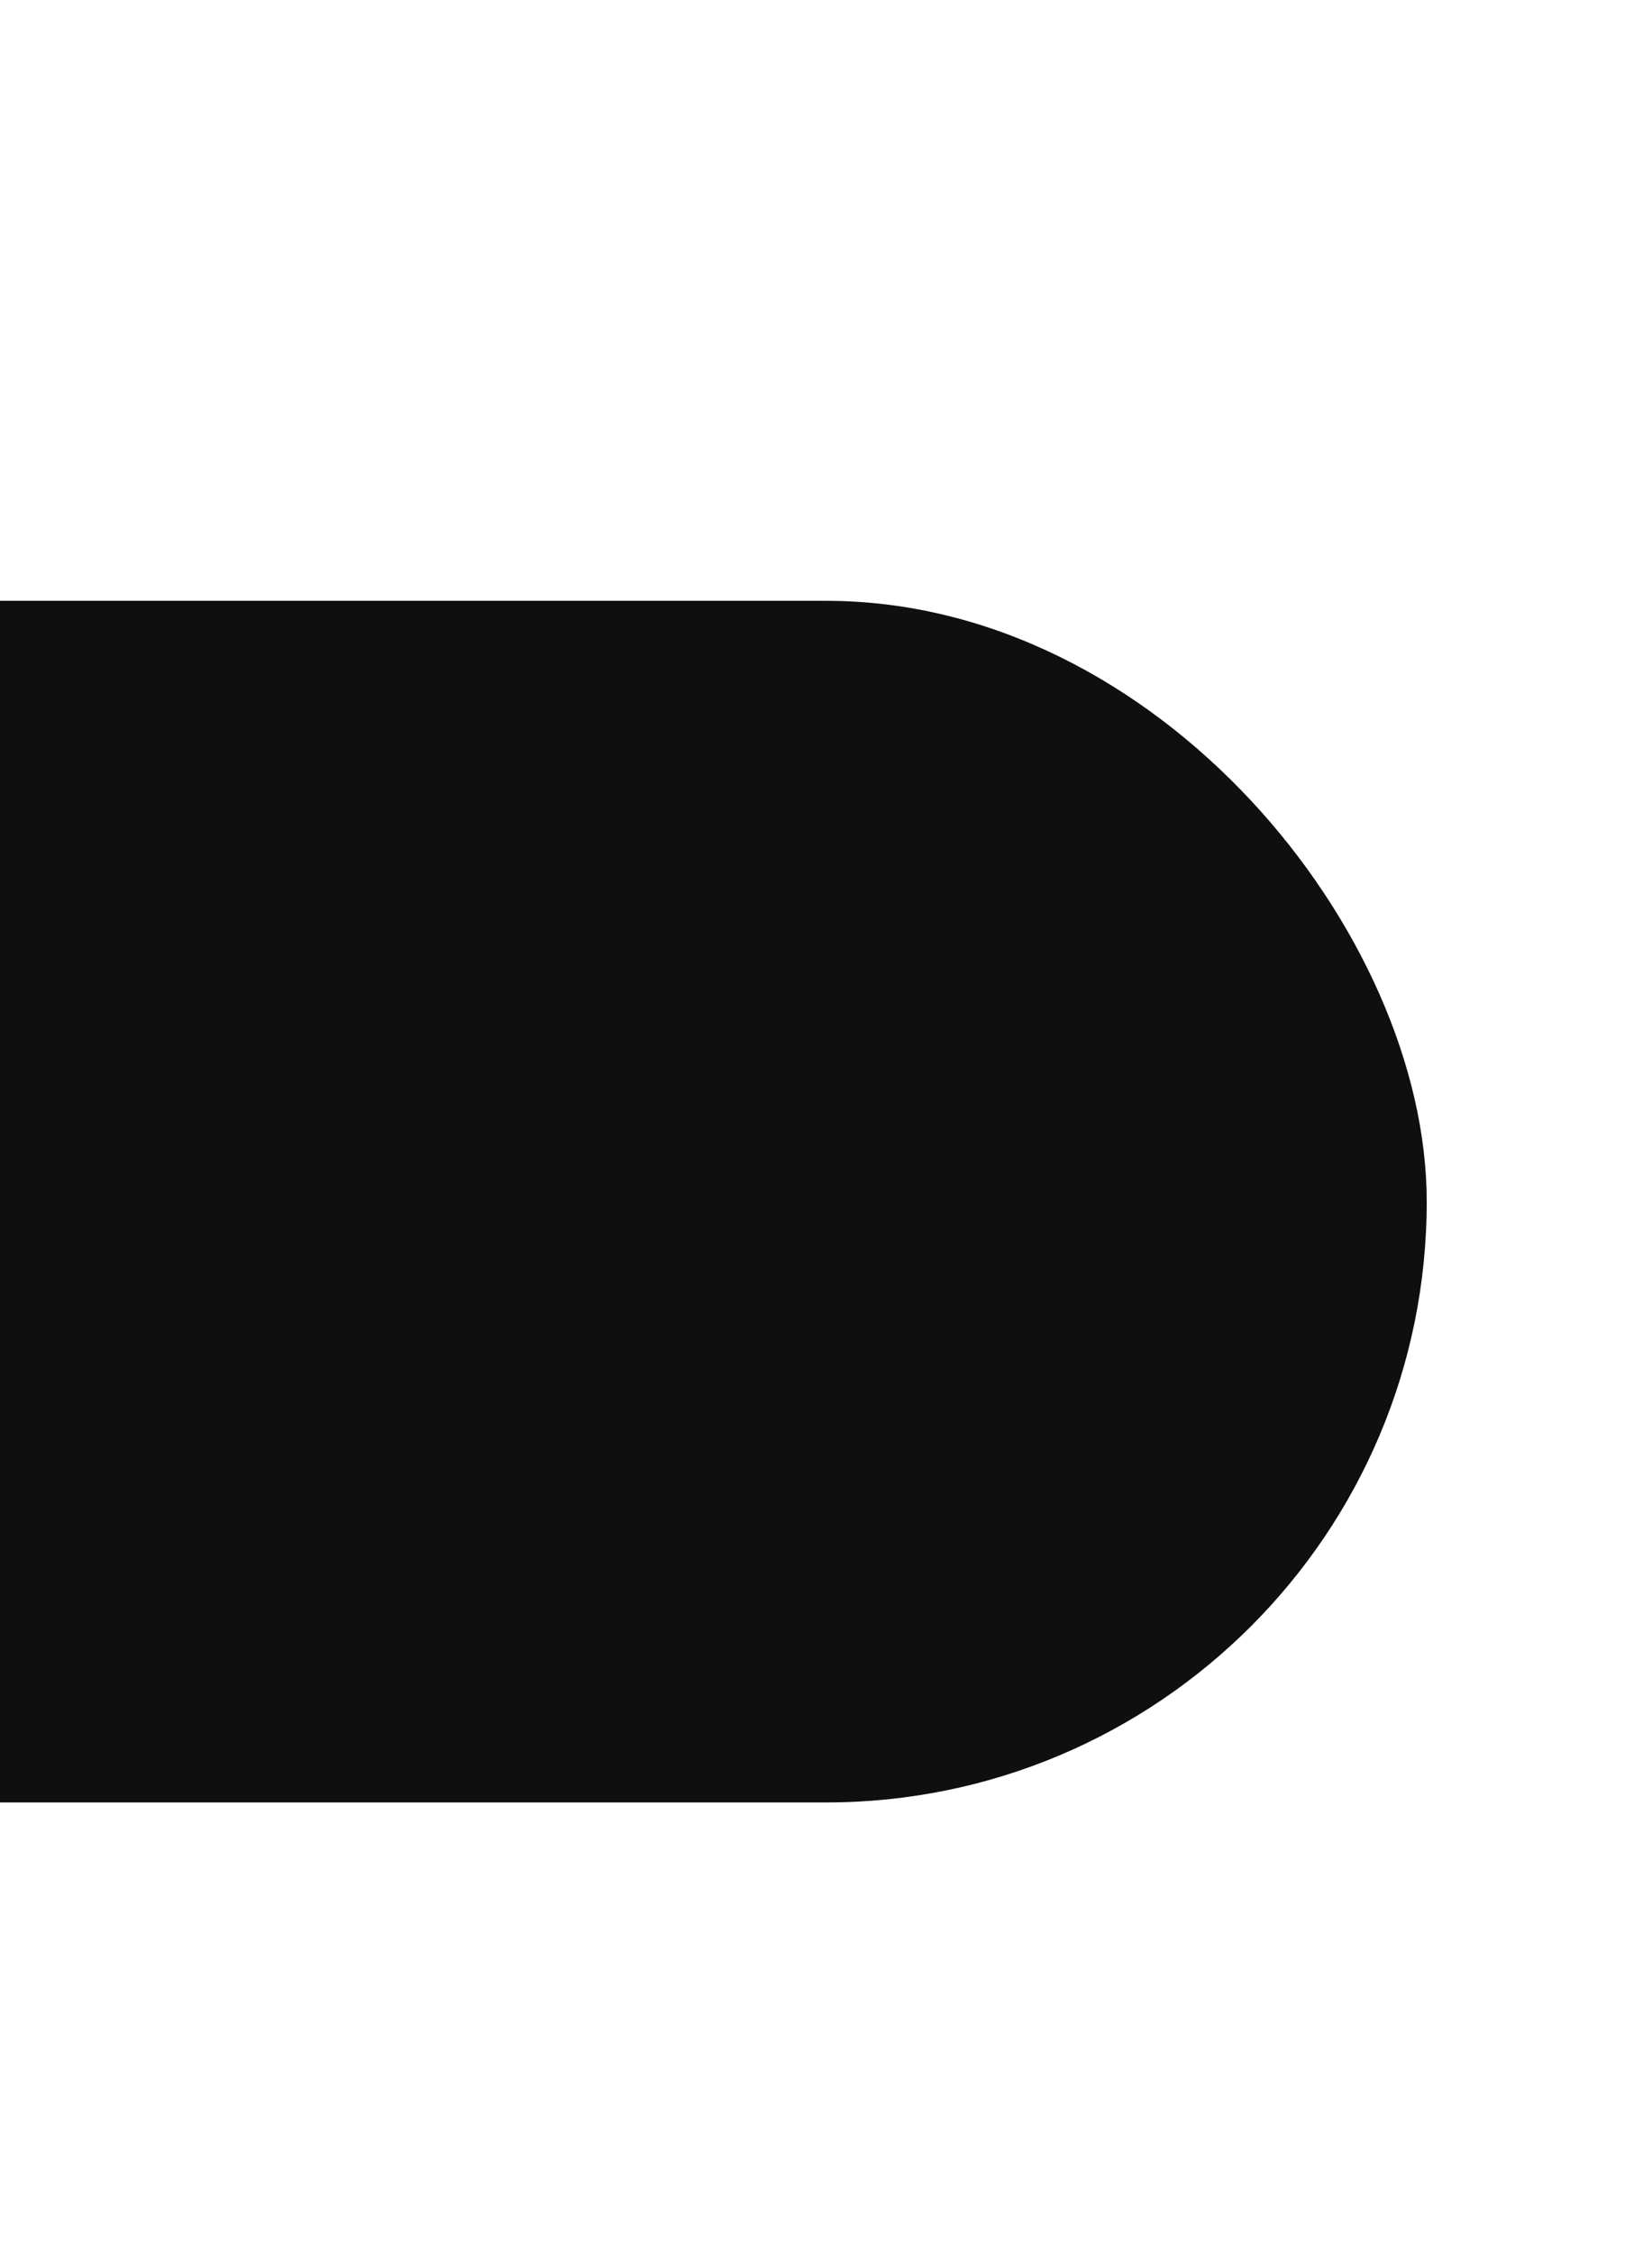 <?xml version="1.0" encoding="UTF-8" standalone="no"?>
<svg
   width="22"
   height="30"
   version="1.1"
   id="svg1"
   xmlns="http://www.w3.org/2000/svg"
   xmlns:svg="http://www.w3.org/2000/svg">
  <defs
     id="defs1" />
  <rect
     x="-11"
     y="8"
     width="30"
     height="16"
     rx="8"
     ry="8"
     fill="#0f0f0f"
     id="rect1"
     style="stroke-width:2" />
</svg>
